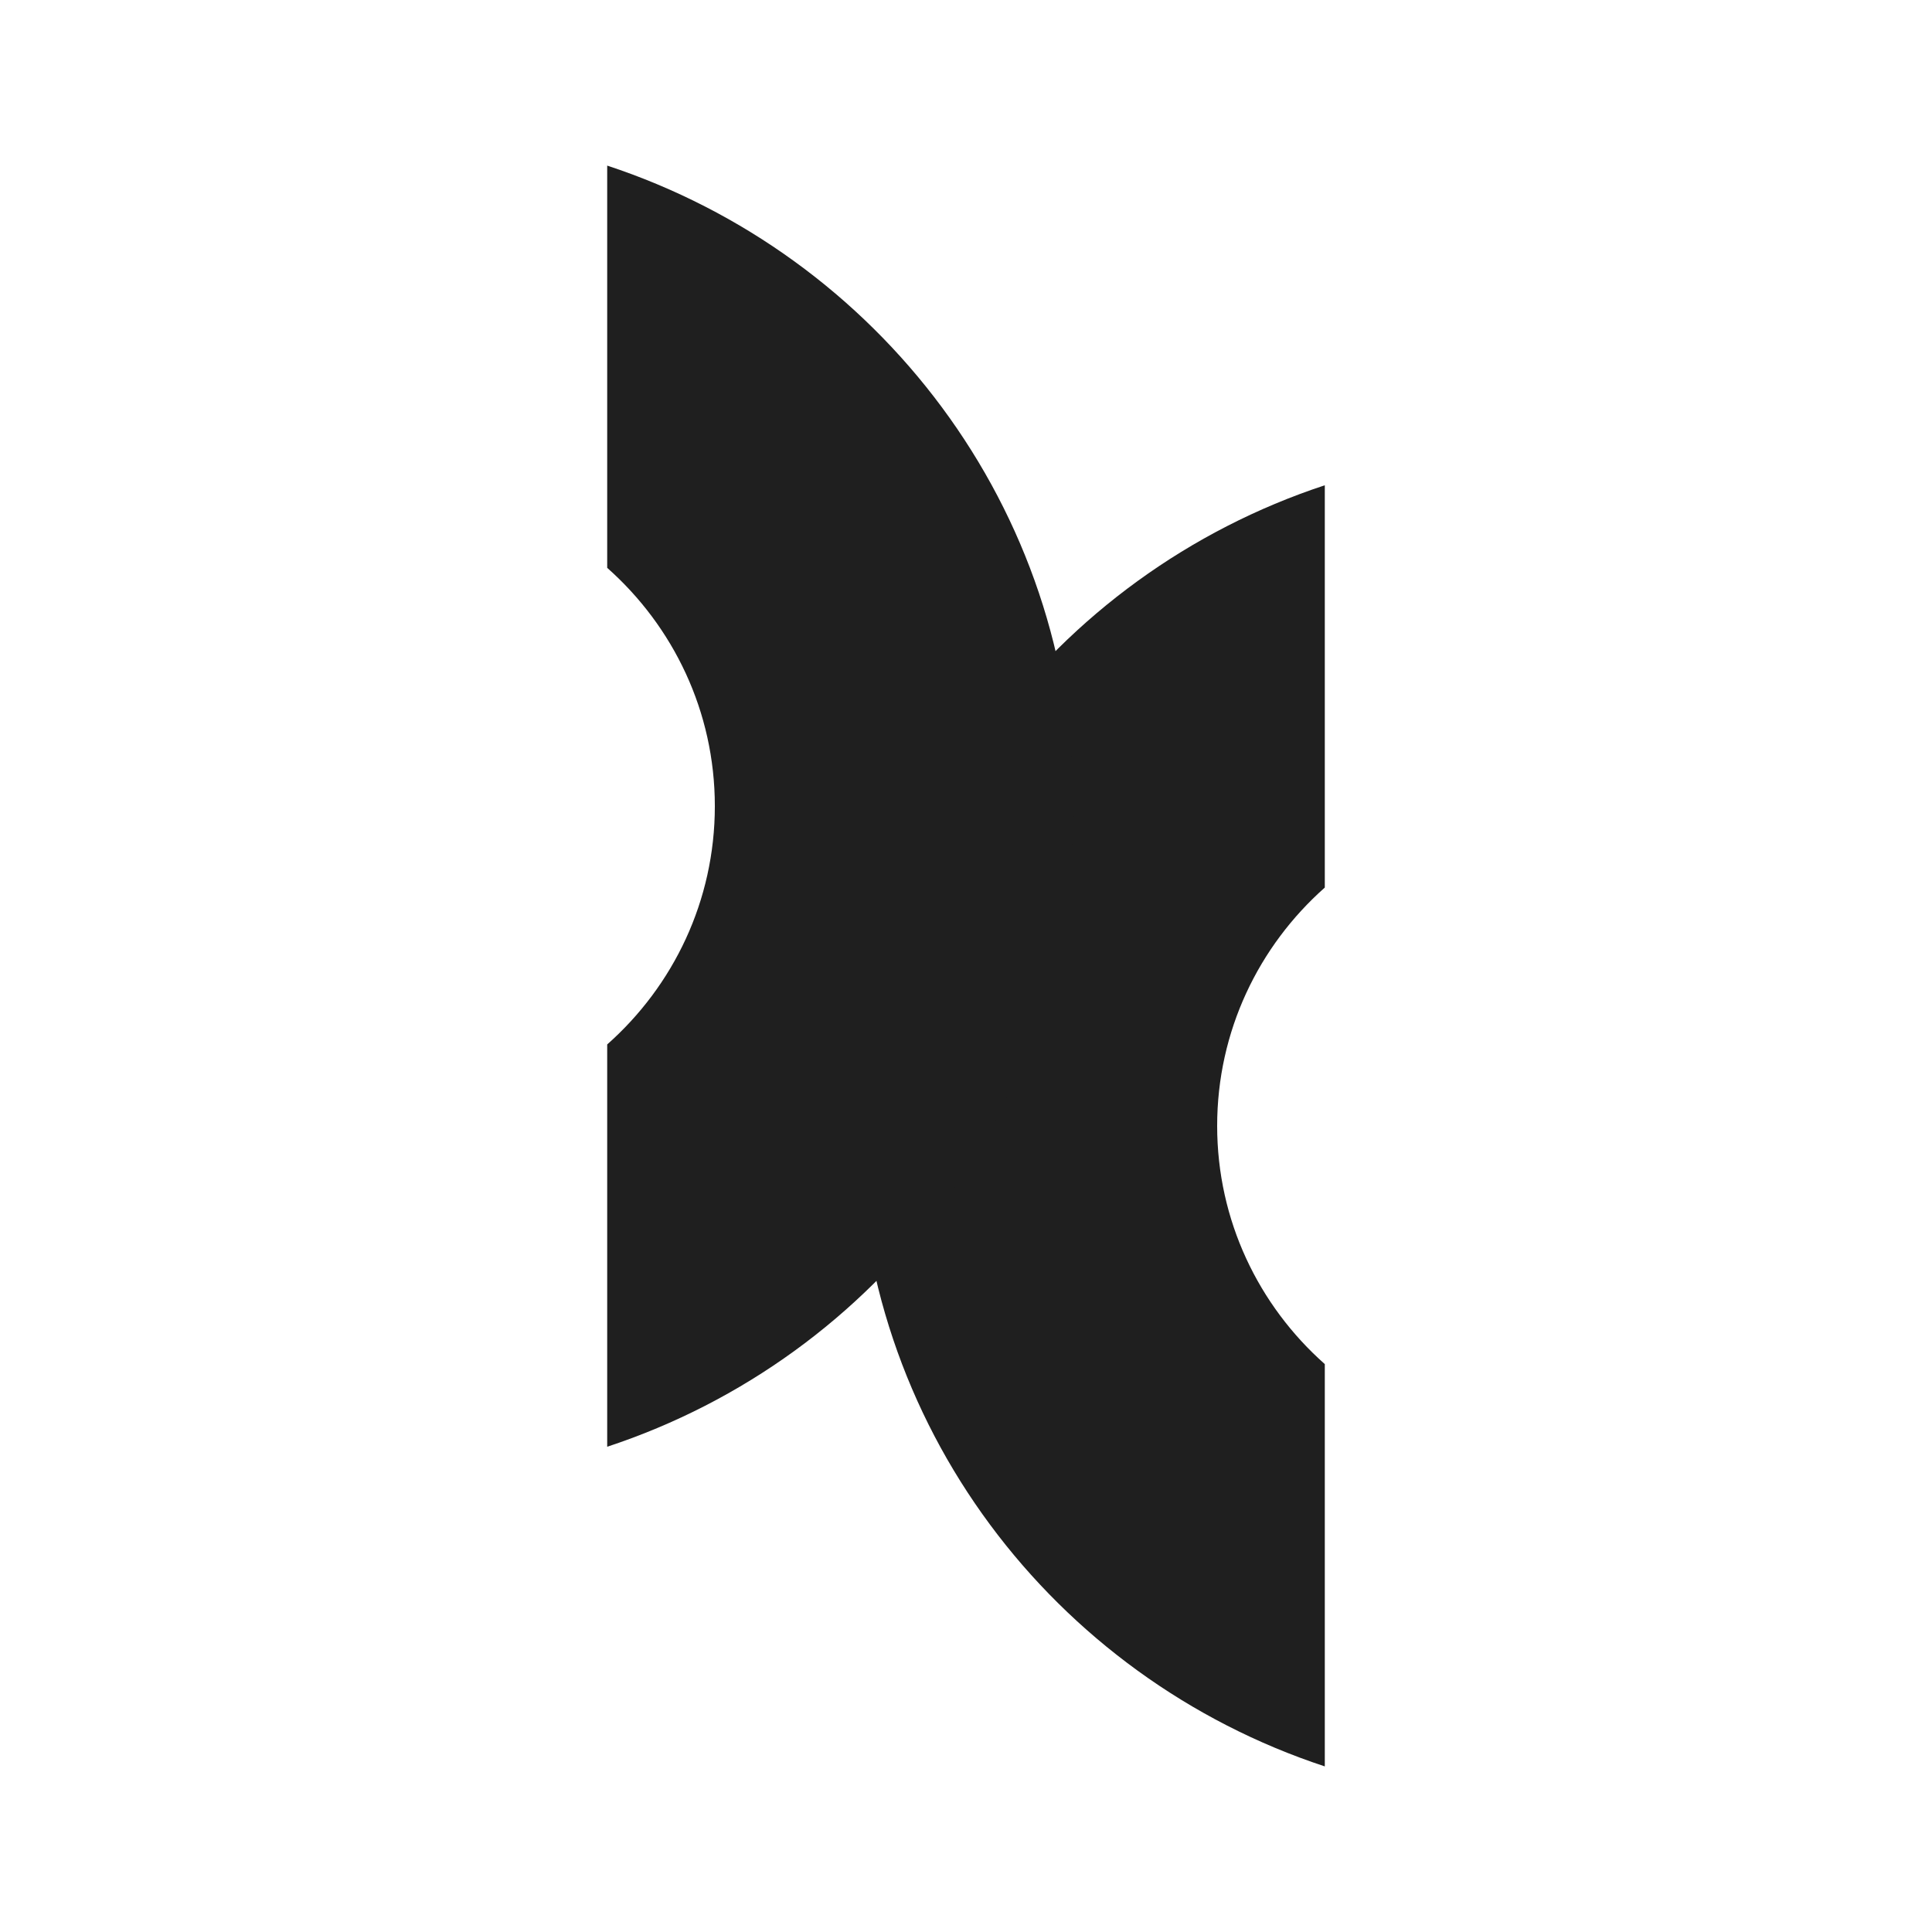<svg width="35" height="35" viewBox='0 0 35 35' fill="#1F1F1F" xmlns='http://www.w3.org/2000/svg'>
	<path d='M24 8.791C19.09 10.408 15.55 14.992 15.55 20.396C15.55 25.799 19.09 30.384 24 32V24.712C22.803 23.652 22.05 22.111 22.05 20.396C22.05 18.68 22.803 17.14 24 16.079V8.791Z' />
	<path d='M11 26.209C15.909 24.592 19.45 20.008 19.45 14.604C19.45 9.201 15.909 4.616 11 3V10.287C12.197 11.348 12.95 12.889 12.95 14.604C12.95 16.32 12.197 17.861 11 18.921V26.209Z' />
</svg>